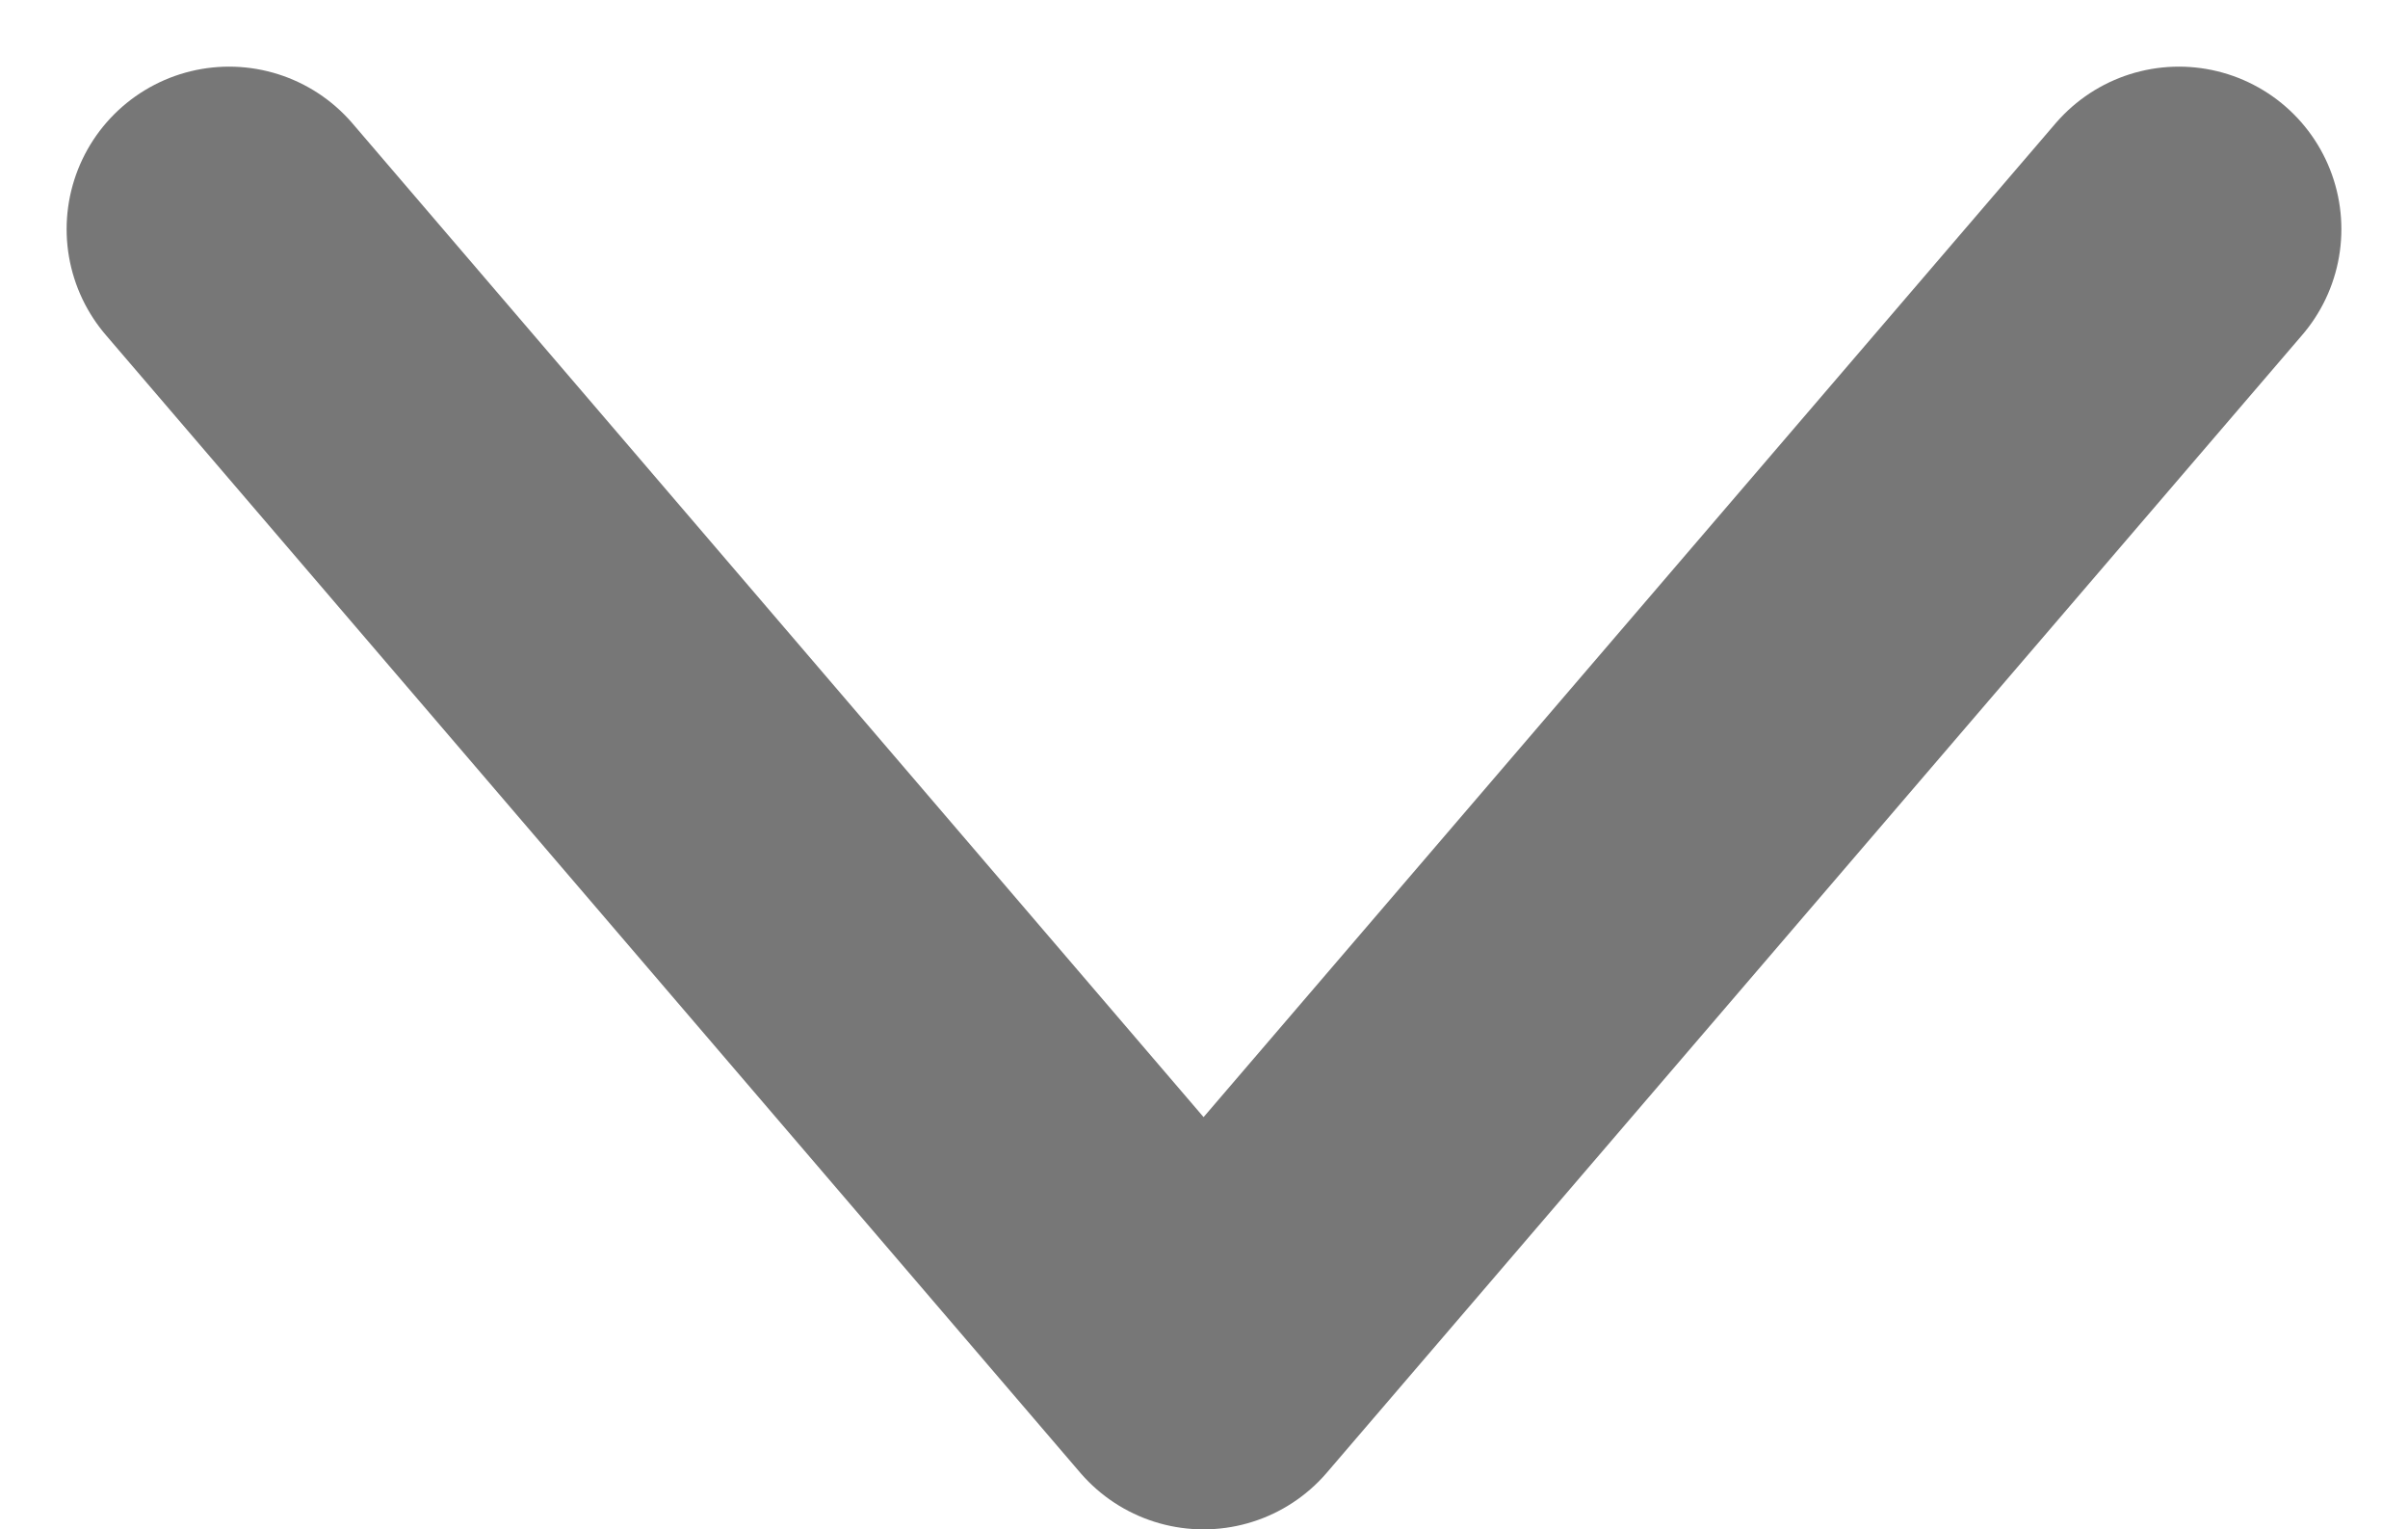 <svg xmlns="http://www.w3.org/2000/svg" width="29.64" height="18.82" viewBox="0 0 29.64 18.82">
  <path id="layer1" d="M20,26,31.994,40,44,26" transform="translate(-17.18 -23.18)" fill="none" stroke="#777777" stroke-linecap="round" stroke-linejoin="round" stroke-miterlimit="10" stroke-width="4"/>
</svg>
